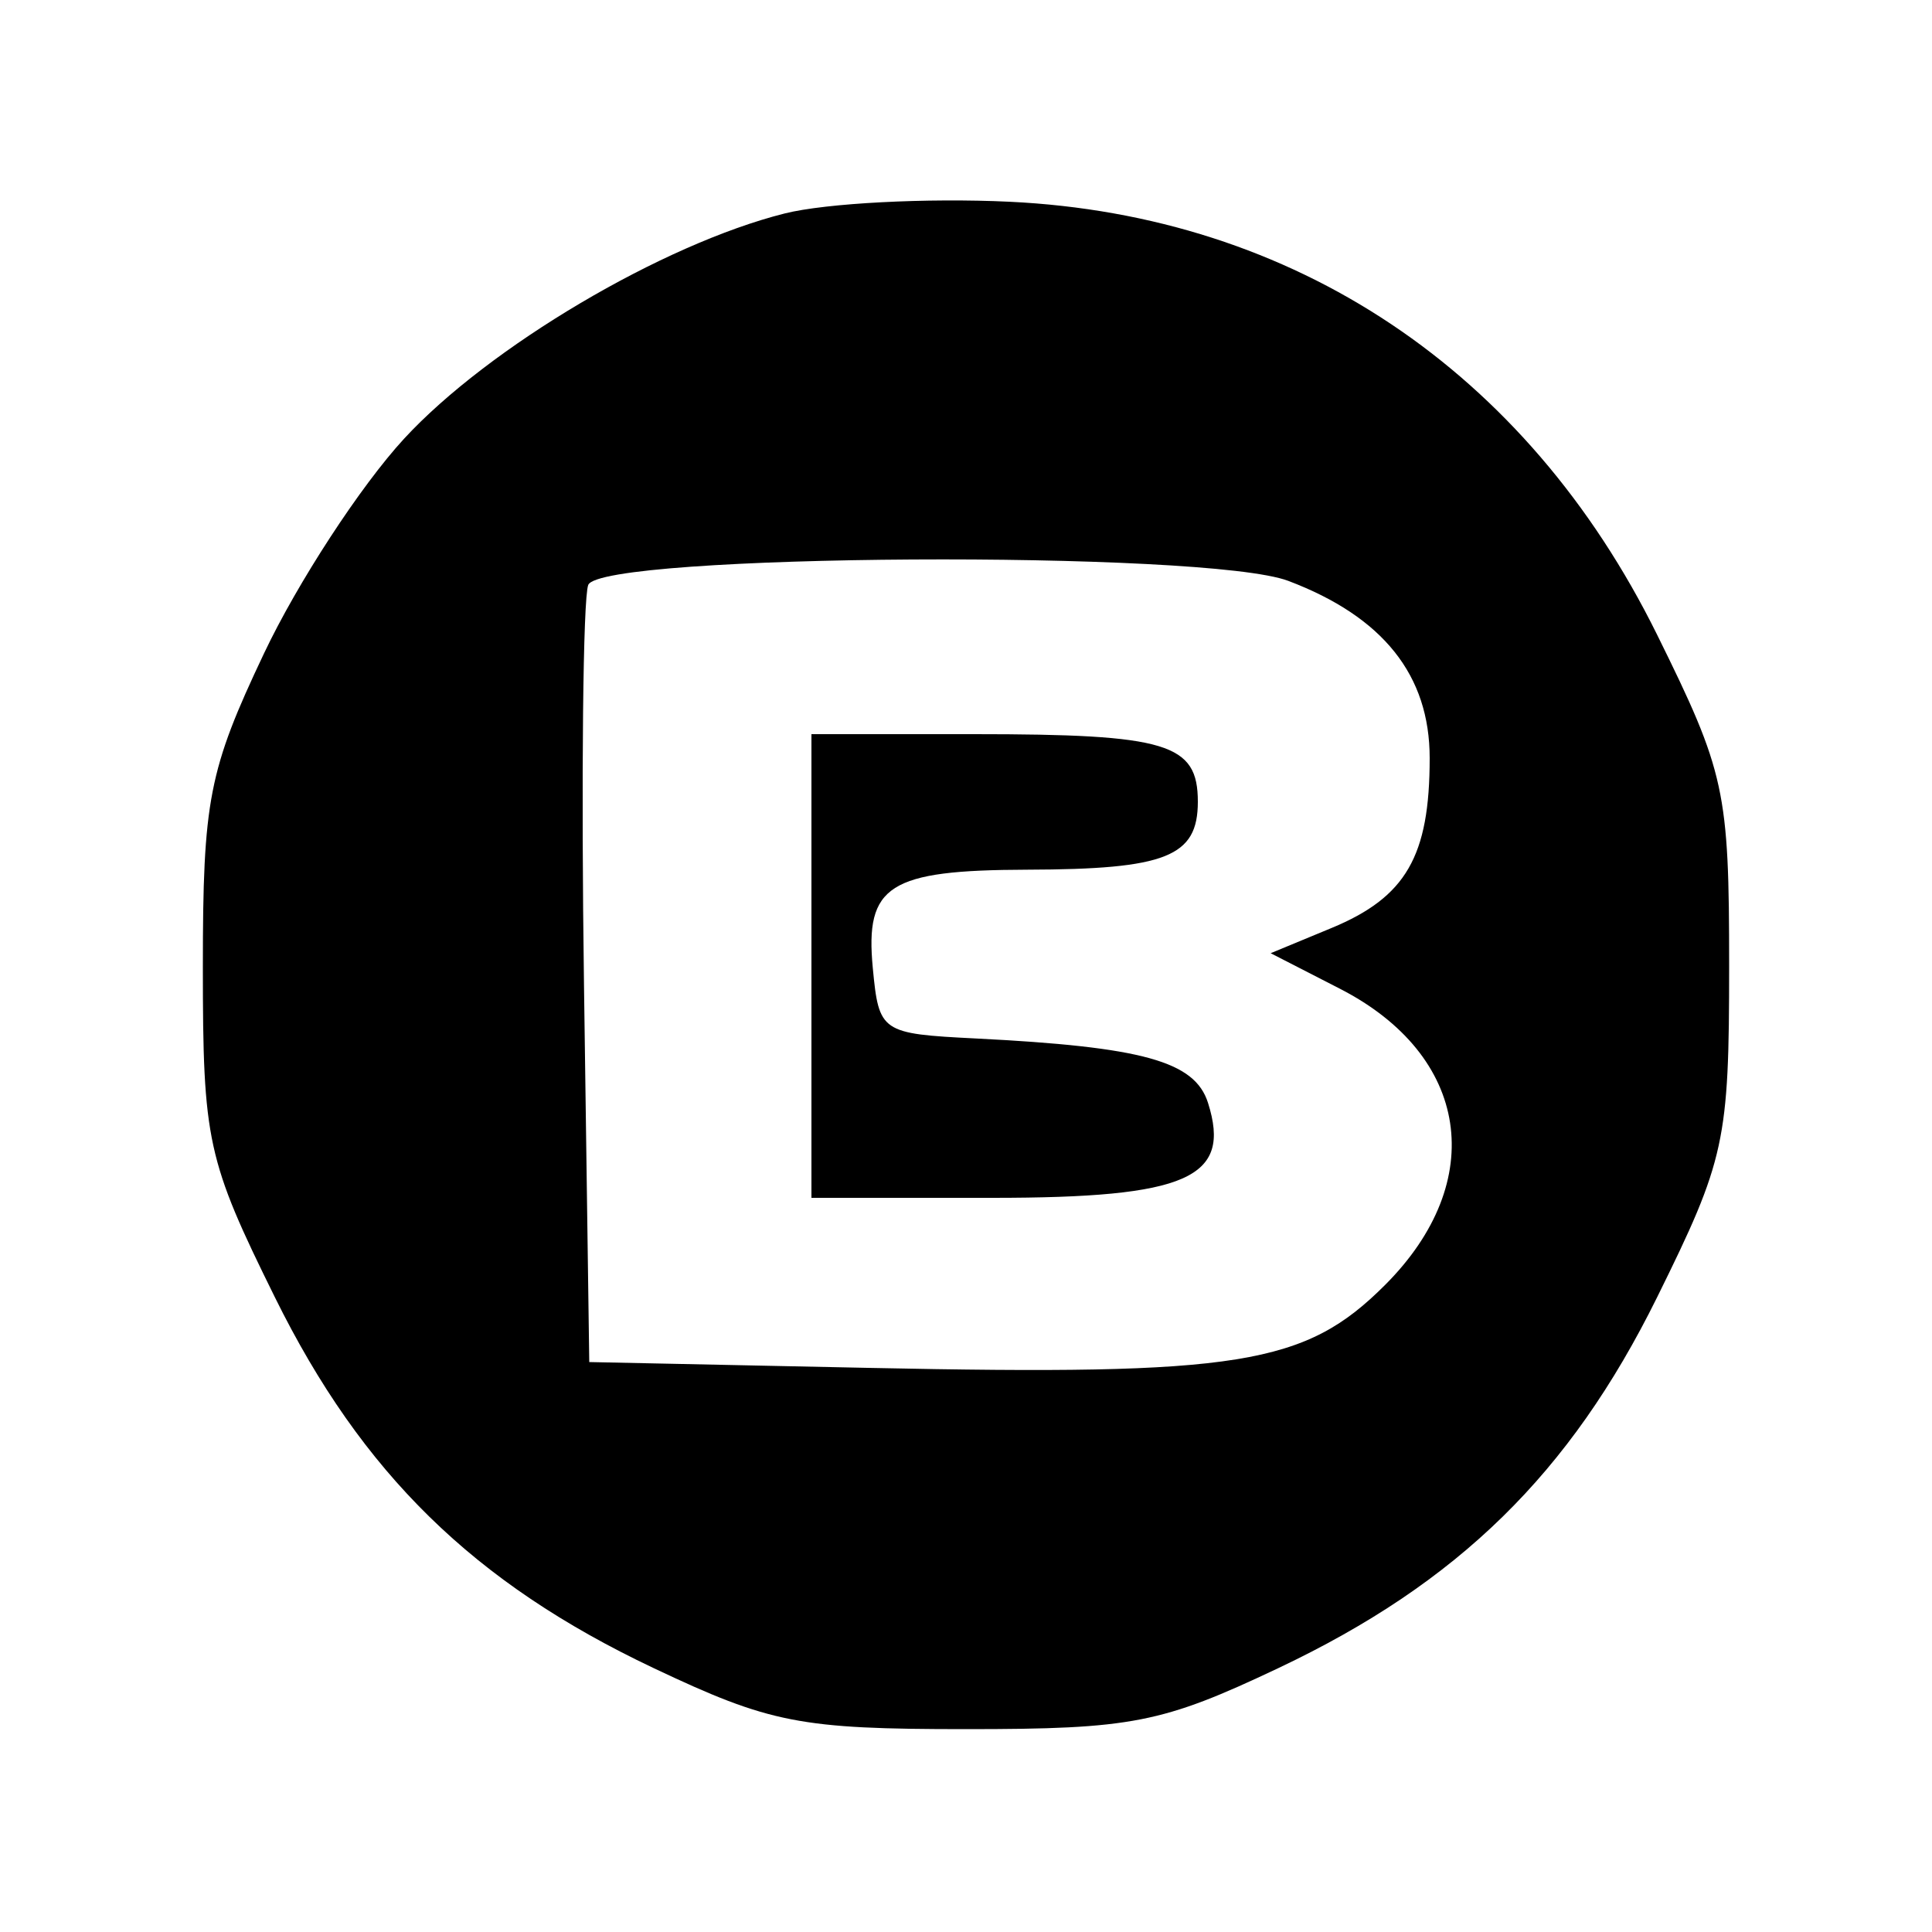 <svg xmlns="http://www.w3.org/2000/svg" width="100" height="100" viewBox="0 0 100 100" version="1.1">
	<path d="M 40.618 11.048 C 34.290 12.638, 25.284 17.968, 20.912 22.711 C 18.667 25.147, 15.405 30.147, 13.665 33.820 C 10.799 39.869, 10.500 41.402, 10.500 50.052 C 10.500 59.067, 10.710 60.028, 14.235 67.160 C 18.733 76.262, 24.523 81.931, 33.820 86.335 C 39.861 89.197, 41.409 89.500, 50 89.500 C 58.591 89.500, 60.139 89.197, 66.180 86.335 C 75.477 81.931, 81.267 76.262, 85.765 67.160 C 89.294 60.020, 89.500 59.075, 89.500 50 C 89.500 40.925, 89.294 39.980, 85.765 32.840 C 79.008 19.167, 67.003 11.144, 52.249 10.442 C 47.987 10.239, 42.753 10.512, 40.618 11.048 M 30.446 30.279 C 30.176 30.983, 30.078 40.321, 30.228 51.029 L 30.500 70.500 45 70.802 C 64.155 71.202, 67.543 70.657, 71.690 66.510 C 77.064 61.136, 76.072 54.624, 69.354 51.177 L 65.769 49.338 68.923 48.032 C 72.777 46.435, 74 44.318, 74 39.240 C 74 34.948, 71.589 31.925, 66.685 30.067 C 62.454 28.463, 31.072 28.648, 30.446 30.279 M 42 50 L 42 62 51.378 62 C 61.449 62, 63.763 60.979, 62.526 57.083 C 61.843 54.931, 59.155 54.186, 50.500 53.751 C 45.603 53.505, 45.493 53.430, 45.176 50.105 C 44.767 45.820, 46 45.035, 53.168 45.015 C 60.358 44.996, 62 44.342, 62 41.500 C 62 38.478, 60.420 38, 50.418 38 L 42 38 42 50 " stroke="none" fill="black" fill-rule="evenodd"/>
</svg>